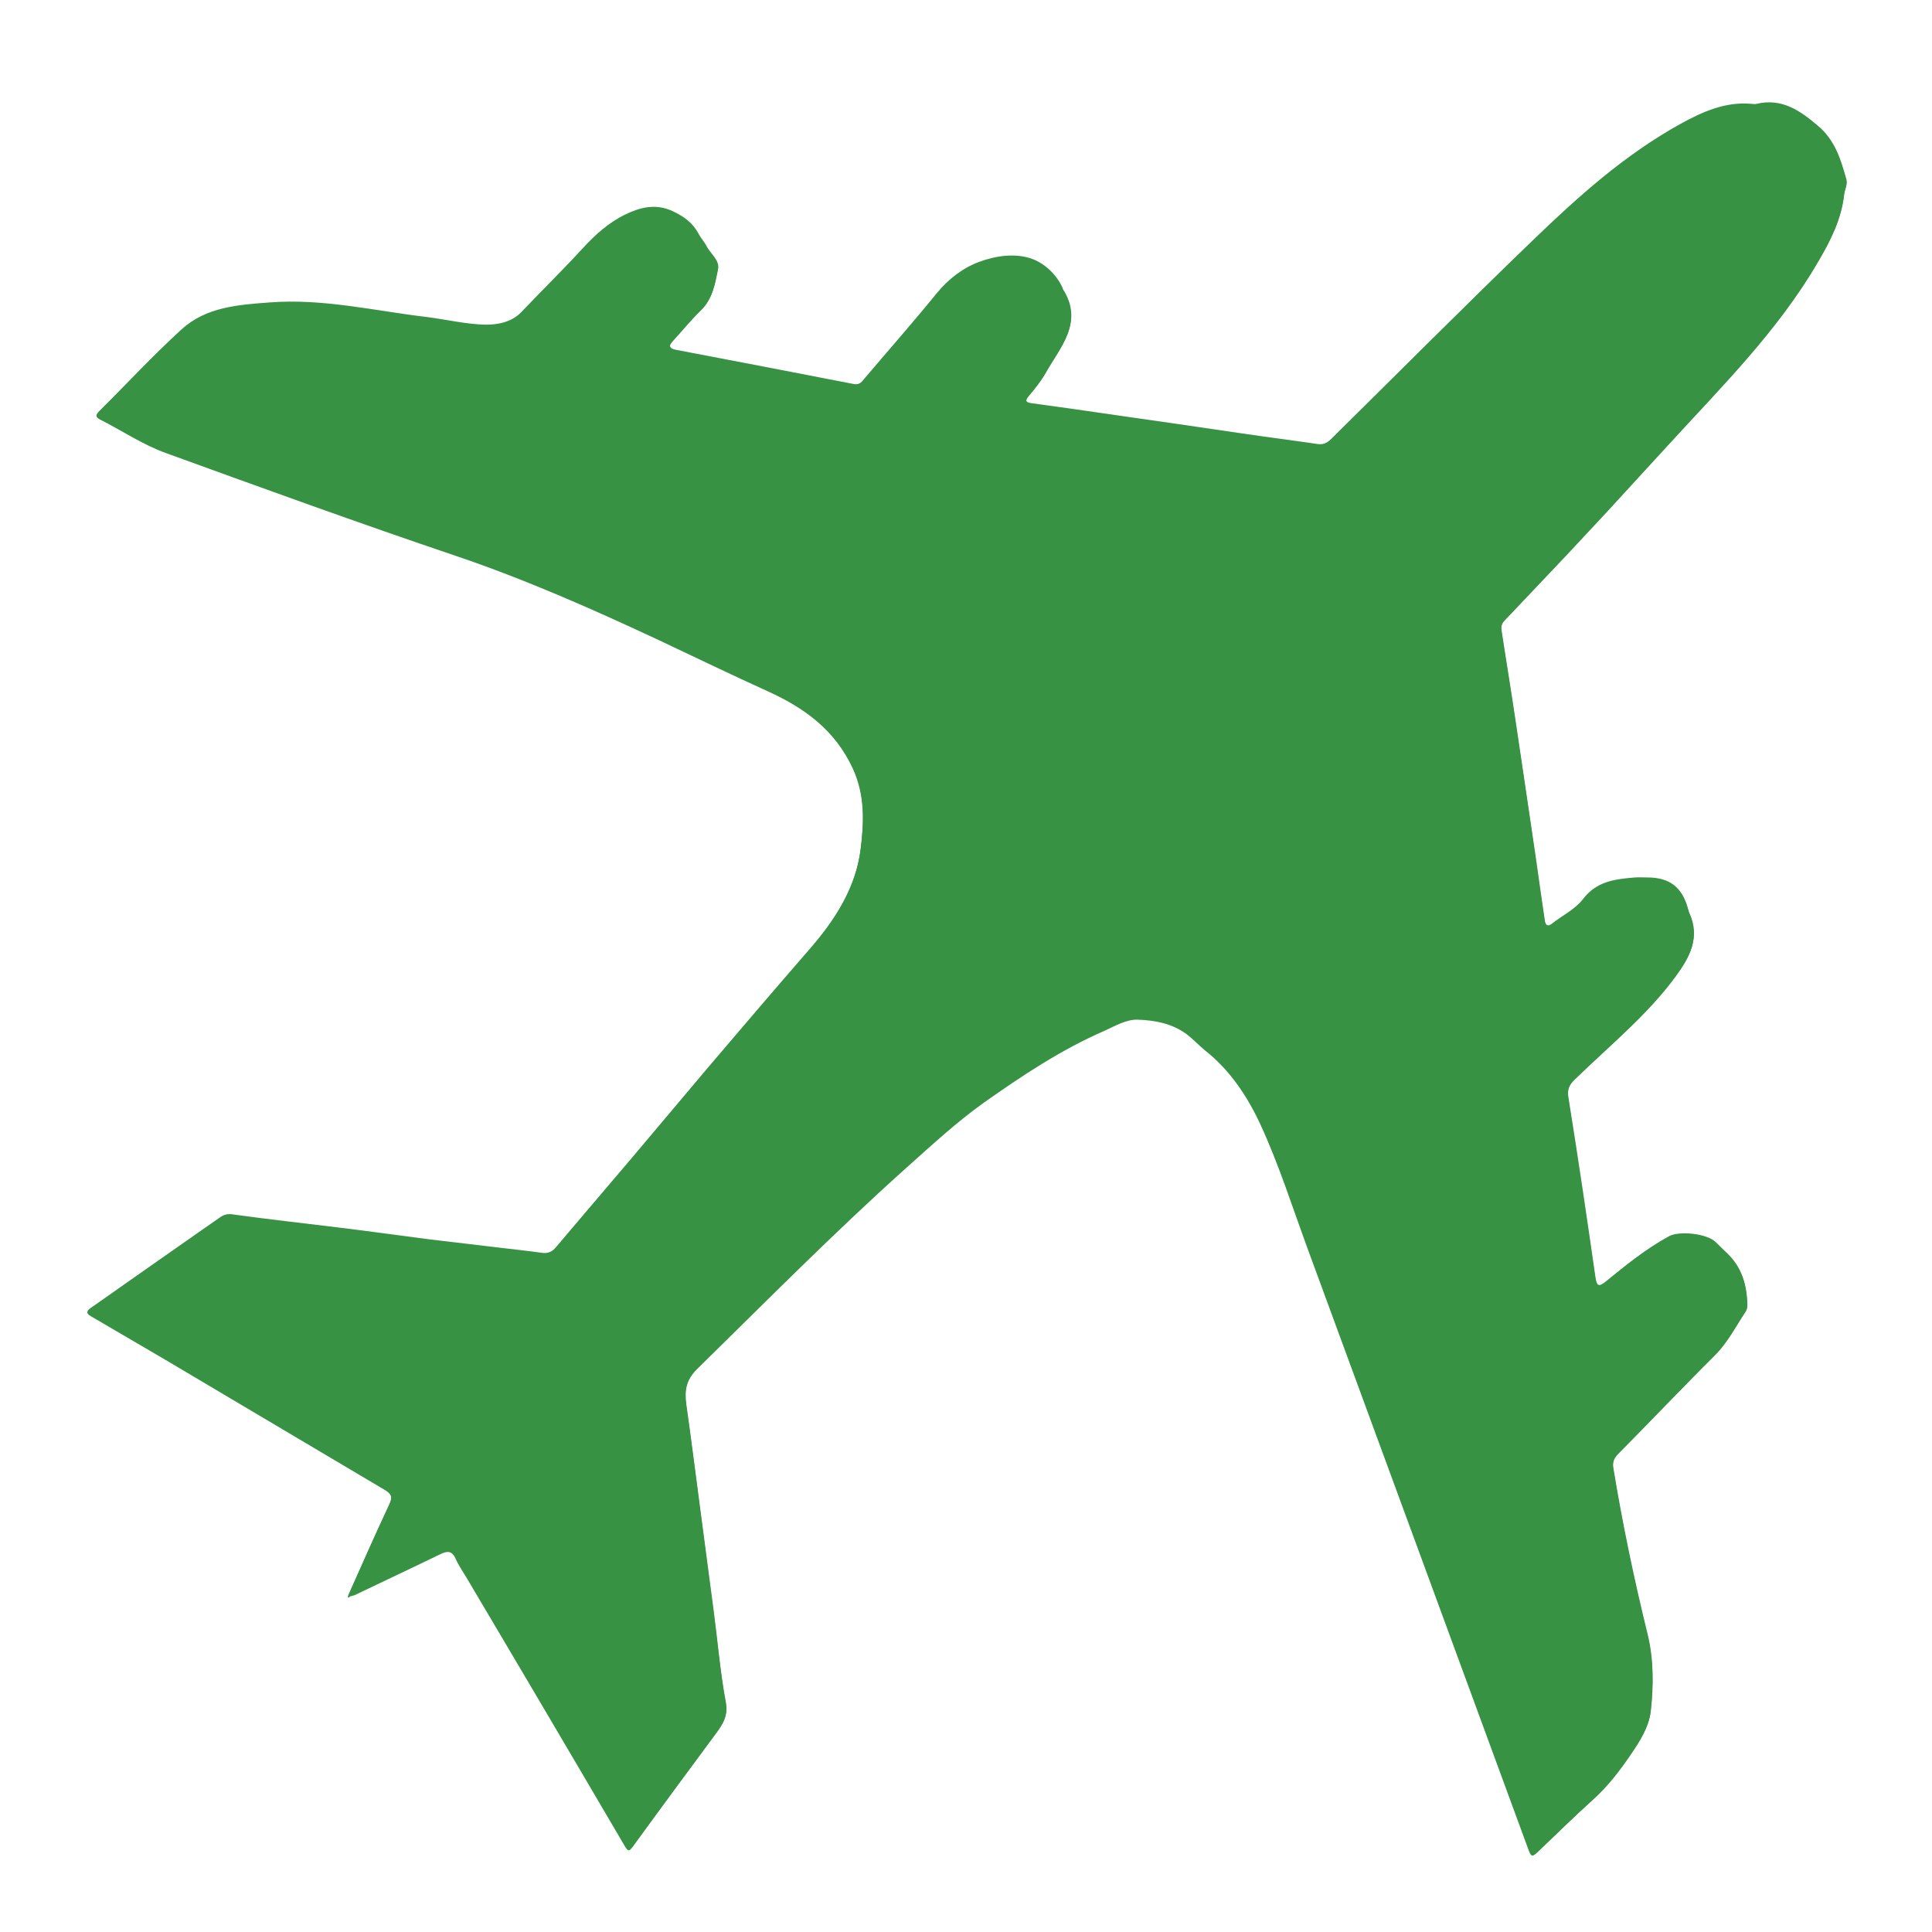 <?xml version="1.0" encoding="UTF-8"?>
<svg xmlns="http://www.w3.org/2000/svg" version="1.1" viewBox="0 0 72 72">
  <defs>
    <style>
      .cls-1 {
        fill: #389244;
      }
    </style>
  </defs>
  <!-- Generator: Adobe Illustrator 28.7.8, SVG Export Plug-In . SVG Version: 1.2.0 Build 200)  -->
  <g>
    <g id="Layer_1">
      <g>
        <path class="cls-1" d="M13.03,59.5c.06-.02.12-.03.18-.05,1.06-.51,2.13-1.01,3.18-1.52.28-.14.46-.15.6.18.1.23.25.44.38.66.96,1.62,1.92,3.24,2.88,4.87,1.01,1.72,2.03,3.44,3.04,5.17.12.2.16.19.3,0,1.03-1.42,2.07-2.83,3.11-4.23.25-.34.43-.64.34-1.12-.2-1.12-.3-2.25-.45-3.38-.16-1.24-.33-2.48-.49-3.72-.17-1.33-.34-2.66-.53-3.98-.08-.53-.02-.94.42-1.37,2.58-2.53,5.12-5.1,7.81-7.51.93-.83,1.86-1.69,2.87-2.41,1.42-1,2.87-1.97,4.48-2.67.4-.18.81-.43,1.24-.42.64.02,1.29.14,1.83.54.24.18.45.41.68.6.93.73,1.58,1.71,2.06,2.74.71,1.53,1.22,3.16,1.81,4.76,2.72,7.39,5.43,14.78,8.15,22.18.15.42.16.42.47.12.66-.63,1.32-1.28,2-1.89.54-.49.98-1.07,1.39-1.67.33-.48.67-1.01.73-1.58.11-.95.11-1.95-.12-2.88-.5-2.04-.93-4.09-1.27-6.16-.04-.25.02-.4.18-.57,1.21-1.22,2.39-2.47,3.61-3.68.48-.48.77-1.07,1.14-1.62.05-.08.06-.16.06-.25-.01-.74-.21-1.4-.77-1.92-.14-.13-.27-.27-.41-.4-.32-.32-1.35-.43-1.74-.22-.86.46-1.61,1.07-2.36,1.69-.25.21-.33.18-.38-.15-.33-2.24-.66-4.48-1.01-6.72-.05-.31.04-.49.25-.69,1.29-1.26,2.71-2.4,3.78-3.87.5-.69.88-1.4.49-2.28-.03-.06-.04-.12-.06-.18-.22-.81-.69-1.17-1.52-1.17-.15,0-.31-.01-.46,0-.73.06-1.43.14-1.93.8-.3.39-.77.62-1.16.92-.18.14-.25.03-.27-.13-.16-1.06-.31-2.12-.46-3.19-.21-1.46-.43-2.92-.65-4.39-.16-1.07-.33-2.15-.5-3.22-.02-.14,0-.27.11-.38.79-.83,1.57-1.66,2.36-2.49.5-.54,1.01-1.08,1.51-1.62.74-.8,1.47-1.61,2.21-2.41,2-2.19,4.12-4.28,5.62-6.87.46-.78.86-1.58.96-2.49.02-.18.13-.36.08-.55-.21-.74-.42-1.46-1.07-2-.68-.57-1.35-1.03-2.28-.81-.06.01-.13,0-.19,0-.97-.09-1.84.3-2.63.74-2.07,1.14-3.82,2.71-5.51,4.34-2.52,2.43-4.99,4.91-7.48,7.37-.15.15-.29.26-.53.23-.95-.14-1.9-.26-2.85-.4-1.56-.22-3.13-.45-4.69-.68-1.04-.15-2.08-.3-3.11-.44-.24-.03-.29-.1-.12-.3.23-.27.45-.55.63-.86.54-.96,1.42-1.86.63-3.1,0-.01,0-.03-.01-.04-.24-.51-.68-.91-1.13-1.08-.62-.22-1.37-.12-1.98.11-.6.22-1.14.64-1.58,1.17-.87,1.07-1.77,2.1-2.67,3.15-.11.13-.2.27-.43.23-2.2-.43-4.4-.85-6.6-1.27-.22-.04-.33-.13-.14-.34.35-.38.68-.79,1.05-1.15.44-.42.53-.98.64-1.52.07-.33-.28-.58-.43-.86-.08-.16-.2-.29-.29-.45-.21-.41-.54-.65-.97-.85-.64-.3-1.23-.13-1.78.13-.61.29-1.11.75-1.57,1.25-.74.81-1.52,1.57-2.28,2.37-.36.38-.87.49-1.32.48-.75-.01-1.5-.2-2.25-.29-1.93-.23-3.83-.69-5.81-.54-1.2.09-2.38.17-3.3,1.01-1.06.97-2.04,2.02-3.06,3.04-.12.12-.14.19.03.28.83.42,1.61.95,2.48,1.26,3.58,1.3,7.16,2.6,10.77,3.82,2.6.88,5.09,1.98,7.57,3.14,1.36.64,2.72,1.3,4.09,1.92,1.36.62,2.49,1.44,3.15,2.87.46,1,.42,2.02.29,3.02-.18,1.44-.95,2.63-1.89,3.72-1.26,1.45-2.5,2.91-3.75,4.37-.95,1.12-1.89,2.25-2.84,3.37-.96,1.13-1.93,2.25-2.88,3.39-.15.17-.3.24-.52.21-.49-.07-.98-.12-1.47-.18-.9-.11-1.8-.21-2.7-.32-1.15-.14-2.31-.3-3.46-.45-1.29-.16-2.58-.3-3.87-.48-.22-.03-.37.02-.52.12-1.55,1.09-3.11,2.17-4.65,3.26-.35.25-.35.26,0,.46.88.52,1.77,1.03,2.65,1.55,2.72,1.61,5.44,3.23,8.16,4.84.27.16.31.28.17.57-.53,1.12-1.03,2.26-1.53,3.39,0,.02,0,.04,0,.06.02,0,.03-.01.05-.02Z"/>
        <path class="cls-1" d="M12.98,59.45c.51-1.13,1.01-2.27,1.53-3.39.13-.28.1-.41-.17-.57-2.73-1.6-5.44-3.22-8.16-4.84-.88-.52-1.77-1.04-2.65-1.55-.35-.21-.36-.22,0-.46,1.55-1.09,3.1-2.18,4.65-3.26.15-.11.3-.16.52-.12,1.29.18,2.58.32,3.87.48,1.15.14,2.31.3,3.46.45.9.11,1.8.21,2.7.32.49.06.98.11,1.47.18.22.03.38-.04.52-.21.96-1.13,1.92-2.26,2.88-3.39.95-1.12,1.89-2.25,2.84-3.37,1.24-1.46,2.49-2.92,3.75-4.37.94-1.08,1.71-2.28,1.89-3.72.12-1,.17-2.02-.29-3.02-.66-1.43-1.79-2.24-3.15-2.87-1.37-.63-2.72-1.29-4.09-1.92-2.48-1.16-4.97-2.26-7.57-3.14-3.61-1.22-7.18-2.53-10.77-3.82-.87-.32-1.65-.85-2.48-1.26-.17-.09-.15-.16-.03-.28,1.02-1.01,2-2.07,3.06-3.04.92-.84,2.1-.92,3.3-1.01,1.98-.15,3.88.31,5.81.54.75.09,1.5.28,2.25.29.45,0,.96-.1,1.32-.48.75-.79,1.54-1.56,2.28-2.37.46-.5.97-.96,1.57-1.25.55-.27,1.14-.43,1.78-.13.43.2.75.44.97.85.08.16.21.29.29.45.15.29.5.53.43.86-.11.54-.2,1.1-.64,1.52-.37.36-.7.77-1.05,1.15-.19.21-.09.3.14.34,2.2.42,4.4.84,6.6,1.27.24.05.32-.1.43-.23.89-1.05,1.8-2.08,2.67-3.15.43-.53.98-.95,1.58-1.17.61-.23,1.36-.34,1.98-.11.46.17.9.57,1.13,1.08,0,.01,0,.03.01.04.79,1.23-.09,2.13-.63,3.1-.17.31-.4.58-.63.86-.17.21-.12.27.12.3,1.04.14,2.08.29,3.11.44,1.56.22,3.13.45,4.69.68.95.14,1.9.26,2.85.4.24.03.38-.08.53-.23,2.49-2.46,4.96-4.94,7.48-7.37,1.69-1.63,3.44-3.2,5.51-4.34.8-.44,1.66-.83,2.63-.74.06,0,.13.02.19,0,.94-.22,1.61.24,2.28.81.65.54.86,1.26,1.07,2,.05.19-.06.37-.08.55-.1.92-.5,1.71-.96,2.49-1.51,2.59-3.62,4.68-5.62,6.87-.74.8-1.47,1.61-2.21,2.41-.5.54-1,1.08-1.51,1.62-.78.83-1.57,1.66-2.36,2.49-.11.12-.13.25-.11.38.16,1.07.34,2.14.5,3.22.22,1.46.43,2.92.65,4.39.16,1.06.3,2.12.46,3.19.02.16.09.27.27.13.39-.31.86-.53,1.16-.92.5-.66,1.2-.74,1.93-.8.15-.01.31,0,.46,0,.83,0,1.3.36,1.52,1.17.02.06.03.12.06.18.39.88.01,1.6-.49,2.28-1.07,1.47-2.49,2.61-3.78,3.87-.21.2-.3.38-.25.69.36,2.24.69,4.48,1.01,6.72.05.33.13.35.38.15.75-.61,1.5-1.22,2.36-1.69.39-.21,1.42-.1,1.74.22.14.13.27.27.41.4.56.52.75,1.18.77,1.92,0,.09-.01.18-.06.25-.36.55-.66,1.14-1.14,1.62-1.21,1.22-2.4,2.46-3.61,3.68-.17.17-.23.32-.18.57.34,2.07.77,4.12,1.27,6.16.23.93.23,1.93.12,2.88-.07.56-.41,1.1-.73,1.58-.4.6-.85,1.18-1.39,1.67-.68.62-1.33,1.26-2,1.89-.31.29-.31.29-.47-.12-2.72-7.39-5.43-14.78-8.15-22.18-.59-1.59-1.1-3.22-1.81-4.76-.48-1.03-1.13-2.01-2.06-2.74-.24-.19-.44-.42-.68-.6-.54-.4-1.19-.52-1.83-.54-.43-.01-.84.25-1.24.42-1.6.7-3.06,1.66-4.48,2.67-1.02.72-1.94,1.57-2.87,2.41-2.7,2.41-5.24,4.97-7.81,7.51-.44.43-.49.84-.42,1.37.19,1.33.35,2.65.53,3.98.16,1.24.33,2.48.49,3.72.15,1.13.24,2.26.45,3.38.09.48-.09.78-.34,1.12-1.04,1.41-2.08,2.82-3.11,4.23-.14.19-.18.19-.3,0-1.01-1.73-2.02-3.45-3.04-5.17-.96-1.62-1.92-3.25-2.88-4.87-.13-.22-.28-.43-.38-.66-.14-.32-.32-.31-.6-.18-1.06.52-2.12,1.02-3.18,1.52-.06.03-.12.04-.18.05-.02-.01-.03-.03-.05-.04Z"/>
        <path class="cls-1" d="M13.03,59.5s-.03.01-.05.02c0-.02,0-.04,0-.06.02.01.03.03.05.04Z"/>
      </g>
    </g>
  </g>
</svg>